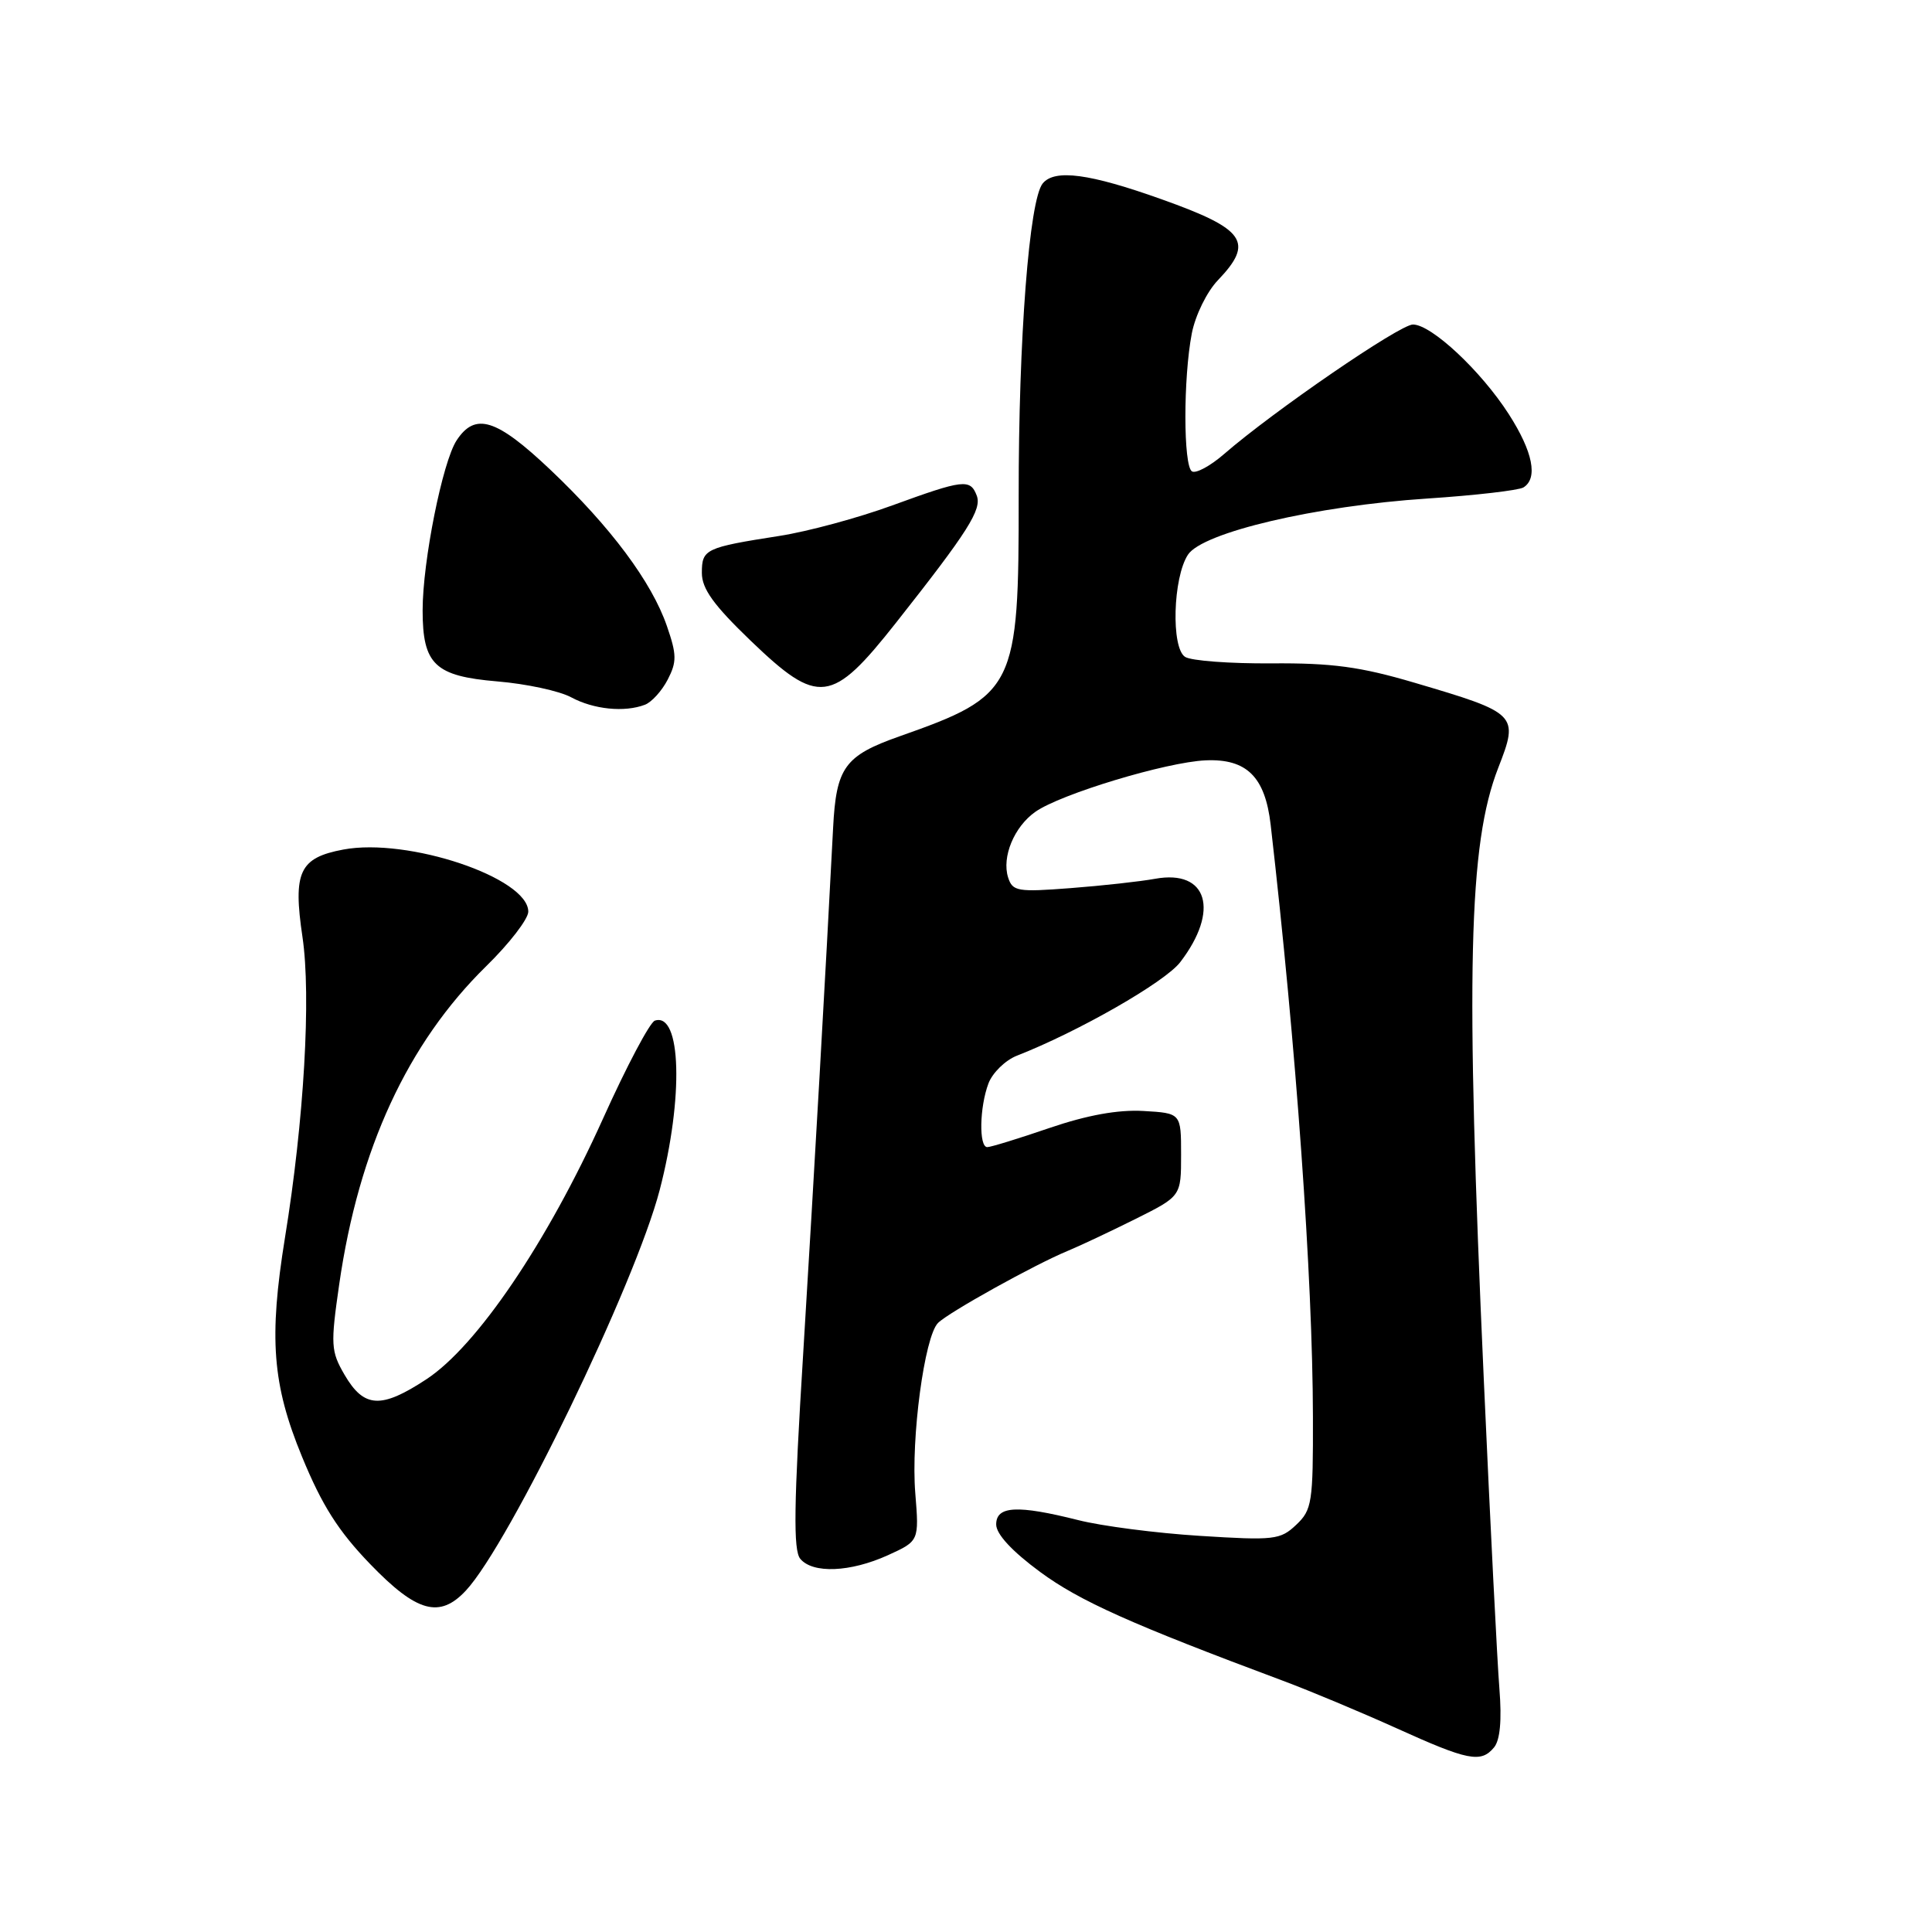 <?xml version="1.0" encoding="UTF-8" standalone="no"?>
<!DOCTYPE svg PUBLIC "-//W3C//DTD SVG 1.1//EN" "http://www.w3.org/Graphics/SVG/1.1/DTD/svg11.dtd" >
<svg xmlns="http://www.w3.org/2000/svg" xmlns:xlink="http://www.w3.org/1999/xlink" version="1.1" viewBox="0 0 256 256">
 <g >
 <path fill="currentColor"
d=" M 197.97 231.54 C 198.77 230.57 199.01 227.94 198.68 223.79 C 198.40 220.33 197.47 201.97 196.62 183.00 C 194.17 128.72 194.57 111.88 198.53 101.73 C 201.28 94.67 201.11 94.50 187.38 90.45 C 180.26 88.35 176.51 87.84 168.50 87.90 C 163.00 87.94 157.84 87.56 157.03 87.04 C 155.16 85.85 155.42 76.54 157.41 73.50 C 159.34 70.55 174.32 67.03 189.11 66.06 C 195.50 65.64 201.23 64.97 201.86 64.59 C 203.82 63.38 203.12 59.86 199.93 54.89 C 196.24 49.14 189.67 43.00 187.22 43.00 C 185.47 43.00 168.74 54.48 162.19 60.17 C 160.37 61.75 158.46 62.78 157.94 62.46 C 156.79 61.75 156.78 50.10 157.92 44.18 C 158.39 41.77 159.92 38.65 161.38 37.13 C 166.21 32.08 165.02 30.36 153.93 26.41 C 144.36 22.99 139.76 22.38 138.17 24.30 C 136.38 26.46 134.96 44.87 134.98 65.73 C 135.01 91.21 134.54 92.16 119.21 97.56 C 111.92 100.13 110.80 101.67 110.39 109.72 C 109.43 128.38 107.85 156.11 106.43 179.30 C 105.18 199.45 105.10 205.42 106.04 206.55 C 107.69 208.54 112.67 208.33 117.64 206.08 C 121.79 204.19 121.79 204.19 121.28 197.85 C 120.69 190.59 122.50 177.09 124.29 175.30 C 125.70 173.89 137.13 167.54 141.50 165.74 C 143.14 165.06 147.19 163.15 150.50 161.50 C 156.50 158.50 156.50 158.50 156.50 153.00 C 156.50 147.50 156.50 147.50 151.50 147.21 C 148.14 147.02 144.06 147.76 139.07 149.46 C 134.99 150.86 131.28 152.00 130.82 152.00 C 129.69 152.00 129.79 146.69 130.98 143.55 C 131.52 142.14 133.21 140.49 134.73 139.89 C 142.87 136.71 154.35 130.14 156.38 127.50 C 161.64 120.65 160.01 115.19 153.08 116.44 C 151.11 116.80 146.06 117.36 141.86 117.68 C 134.82 118.22 134.17 118.11 133.58 116.27 C 132.72 113.55 134.38 109.55 137.19 107.57 C 140.54 105.21 154.54 100.98 159.75 100.75 C 165.20 100.51 167.64 102.94 168.37 109.29 C 171.76 138.78 173.93 169.20 173.97 187.71 C 174.00 199.10 173.85 200.07 171.75 202.05 C 169.65 204.04 168.82 204.13 159.00 203.51 C 153.22 203.15 145.96 202.21 142.86 201.42 C 134.79 199.39 132.00 199.54 132.00 202.00 C 132.00 203.28 134.09 205.54 137.82 208.29 C 143.06 212.15 149.90 215.21 170.00 222.71 C 173.57 224.04 180.32 226.87 185.00 228.98 C 194.53 233.30 196.23 233.64 197.97 231.54 Z  M 61.74 210.75 C 67.53 204.52 84.17 170.11 87.41 157.69 C 90.60 145.43 90.28 134.07 86.77 135.24 C 86.11 135.46 83.01 141.32 79.89 148.25 C 72.51 164.61 63.20 178.36 56.50 182.76 C 50.49 186.71 48.23 186.58 45.65 182.16 C 43.84 179.04 43.79 178.21 44.95 170.16 C 47.54 152.24 54.01 138.24 64.42 128.03 C 67.49 125.03 70.00 121.77 70.00 120.80 C 70.00 116.31 54.06 110.96 45.49 112.57 C 39.67 113.66 38.80 115.54 40.08 124.16 C 41.24 131.99 40.29 148.47 37.76 164.00 C 35.61 177.31 36.08 183.45 40.01 193.00 C 42.66 199.46 44.83 202.88 49.05 207.25 C 55.23 213.66 58.26 214.49 61.74 210.75 Z  M 85.46 93.38 C 86.35 93.04 87.71 91.54 88.48 90.04 C 89.69 87.70 89.68 86.74 88.37 82.96 C 86.36 77.12 80.91 69.81 72.92 62.24 C 65.77 55.47 62.97 54.59 60.50 58.36 C 58.64 61.20 56.00 74.38 56.00 80.87 C 56.00 88.05 57.62 89.59 65.89 90.29 C 69.74 90.61 74.15 91.56 75.69 92.40 C 78.66 94.00 82.75 94.42 85.46 93.38 Z  M 118.74 82.50 C 128.29 70.40 130.13 67.50 129.42 65.66 C 128.56 63.42 127.67 63.53 118.23 66.97 C 113.75 68.61 107.03 70.43 103.29 71.01 C 93.44 72.55 93.00 72.76 93.00 75.91 C 93.00 78.02 94.56 80.18 99.48 84.91 C 108.46 93.53 110.20 93.32 118.74 82.50 Z "/>
</g>
</svg>